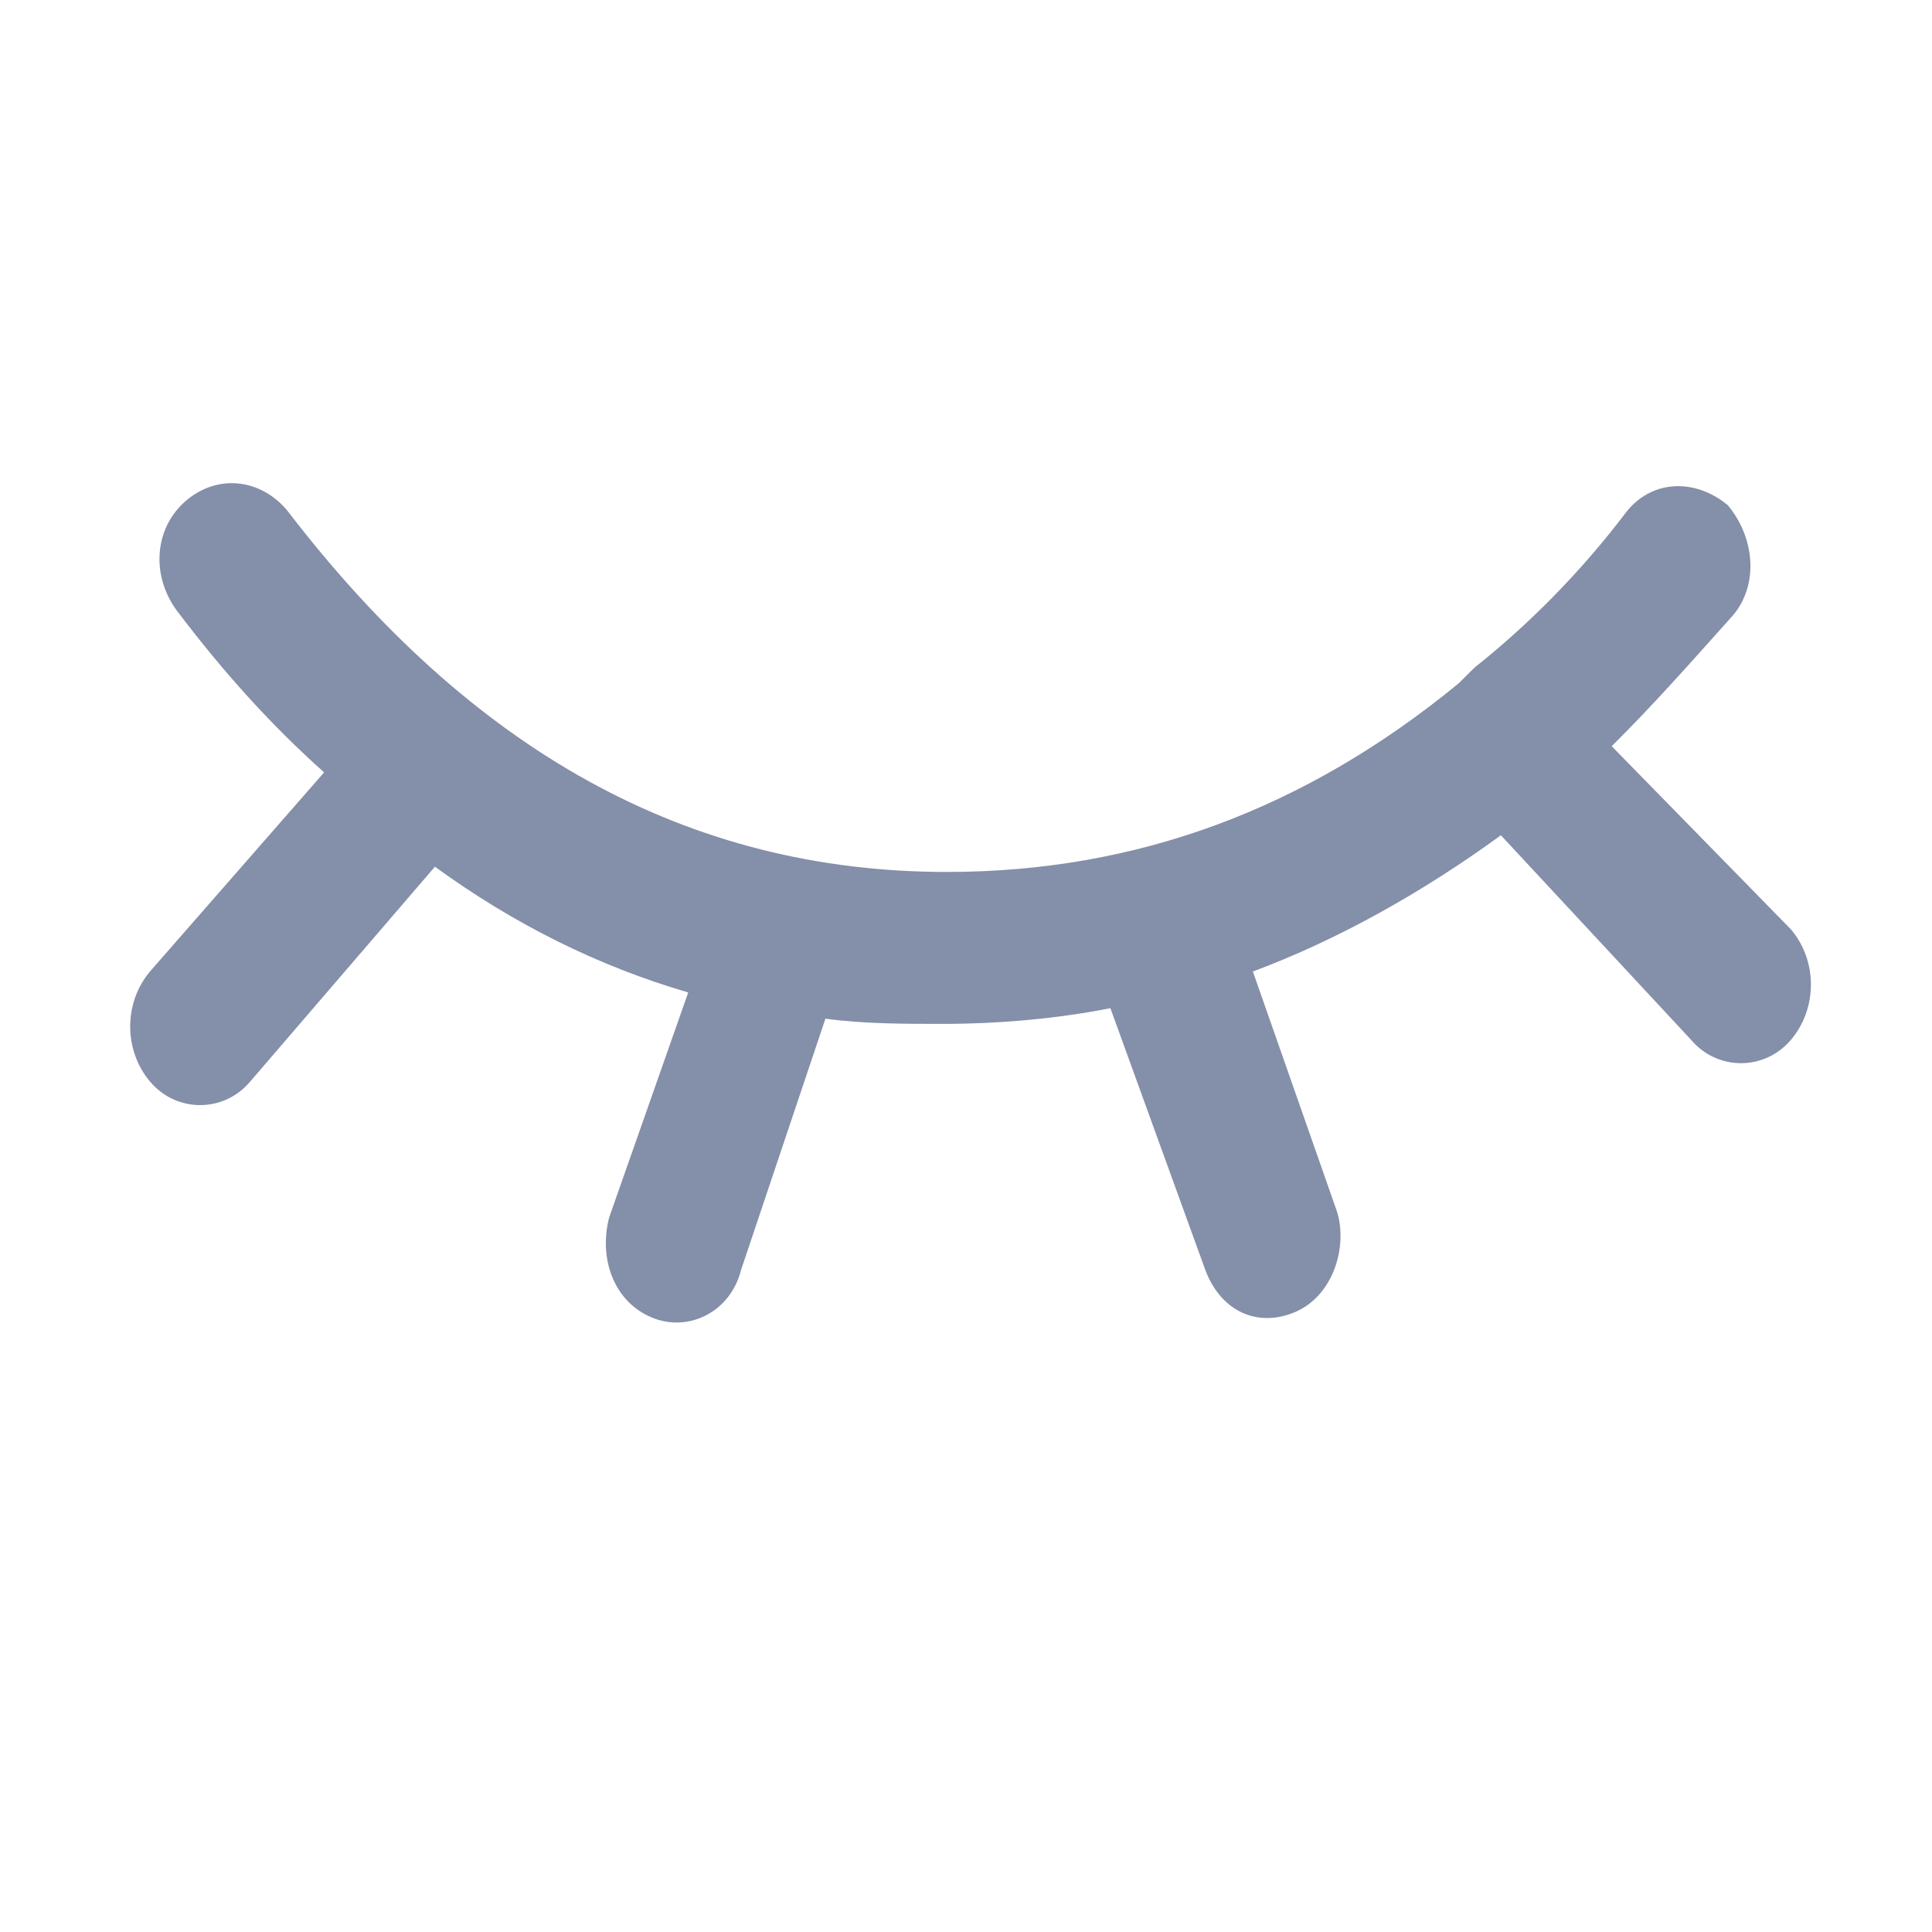 <svg t="1571303403613" class="icon" viewBox="0 0 1024 1024" version="1.1" xmlns="http://www.w3.org/2000/svg" p-id="1172" width="200" height="200"><path d="M230.522 459.371c41.952 30.547 86.703 52.764 134.252 66.65L322.82 645.428c-5.595 22.217 2.796 44.433 22.376 52.763 19.577 8.331 41.953-2.775 47.548-24.992l44.751-133.294c19.577 2.775 41.953 2.775 61.533 2.775 30.768 0 61.533-2.775 89.5-8.33L638.877 673.2c8.39 22.217 27.967 30.547 47.548 22.217 19.577-8.332 27.967-33.323 22.376-52.764L664.047 514.91c44.753-16.66 89.5-41.653 131.457-72.2l100.69 108.302c13.986 16.661 39.157 16.661 53.143 0 13.98-16.66 13.98-41.653 0-58.314l-95.1-97.195c22.376-22.217 41.957-44.433 64.333-69.425 13.981-16.662 11.186-41.653-2.799-58.32-16.781-13.88-39.158-13.88-53.143 2.78-25.172 33.324-53.138 61.095-81.109 83.311l-8.391 8.33c-81.115 66.646-170.613 99.973-271.303 99.973-137.051 0-251.722-63.874-349.617-191.612-13.986-16.662-36.362-19.442-53.143-5.555-16.78 13.886-19.577 38.877-5.596 58.319 25.176 33.32 50.347 61.093 78.314 86.085L79.49 514.91c-13.986 16.665-13.986 41.657 0 58.319 13.981 16.66 39.156 16.66 53.138 0l97.895-113.858z" fill="#848FA9" p-id="1173"></path></svg>